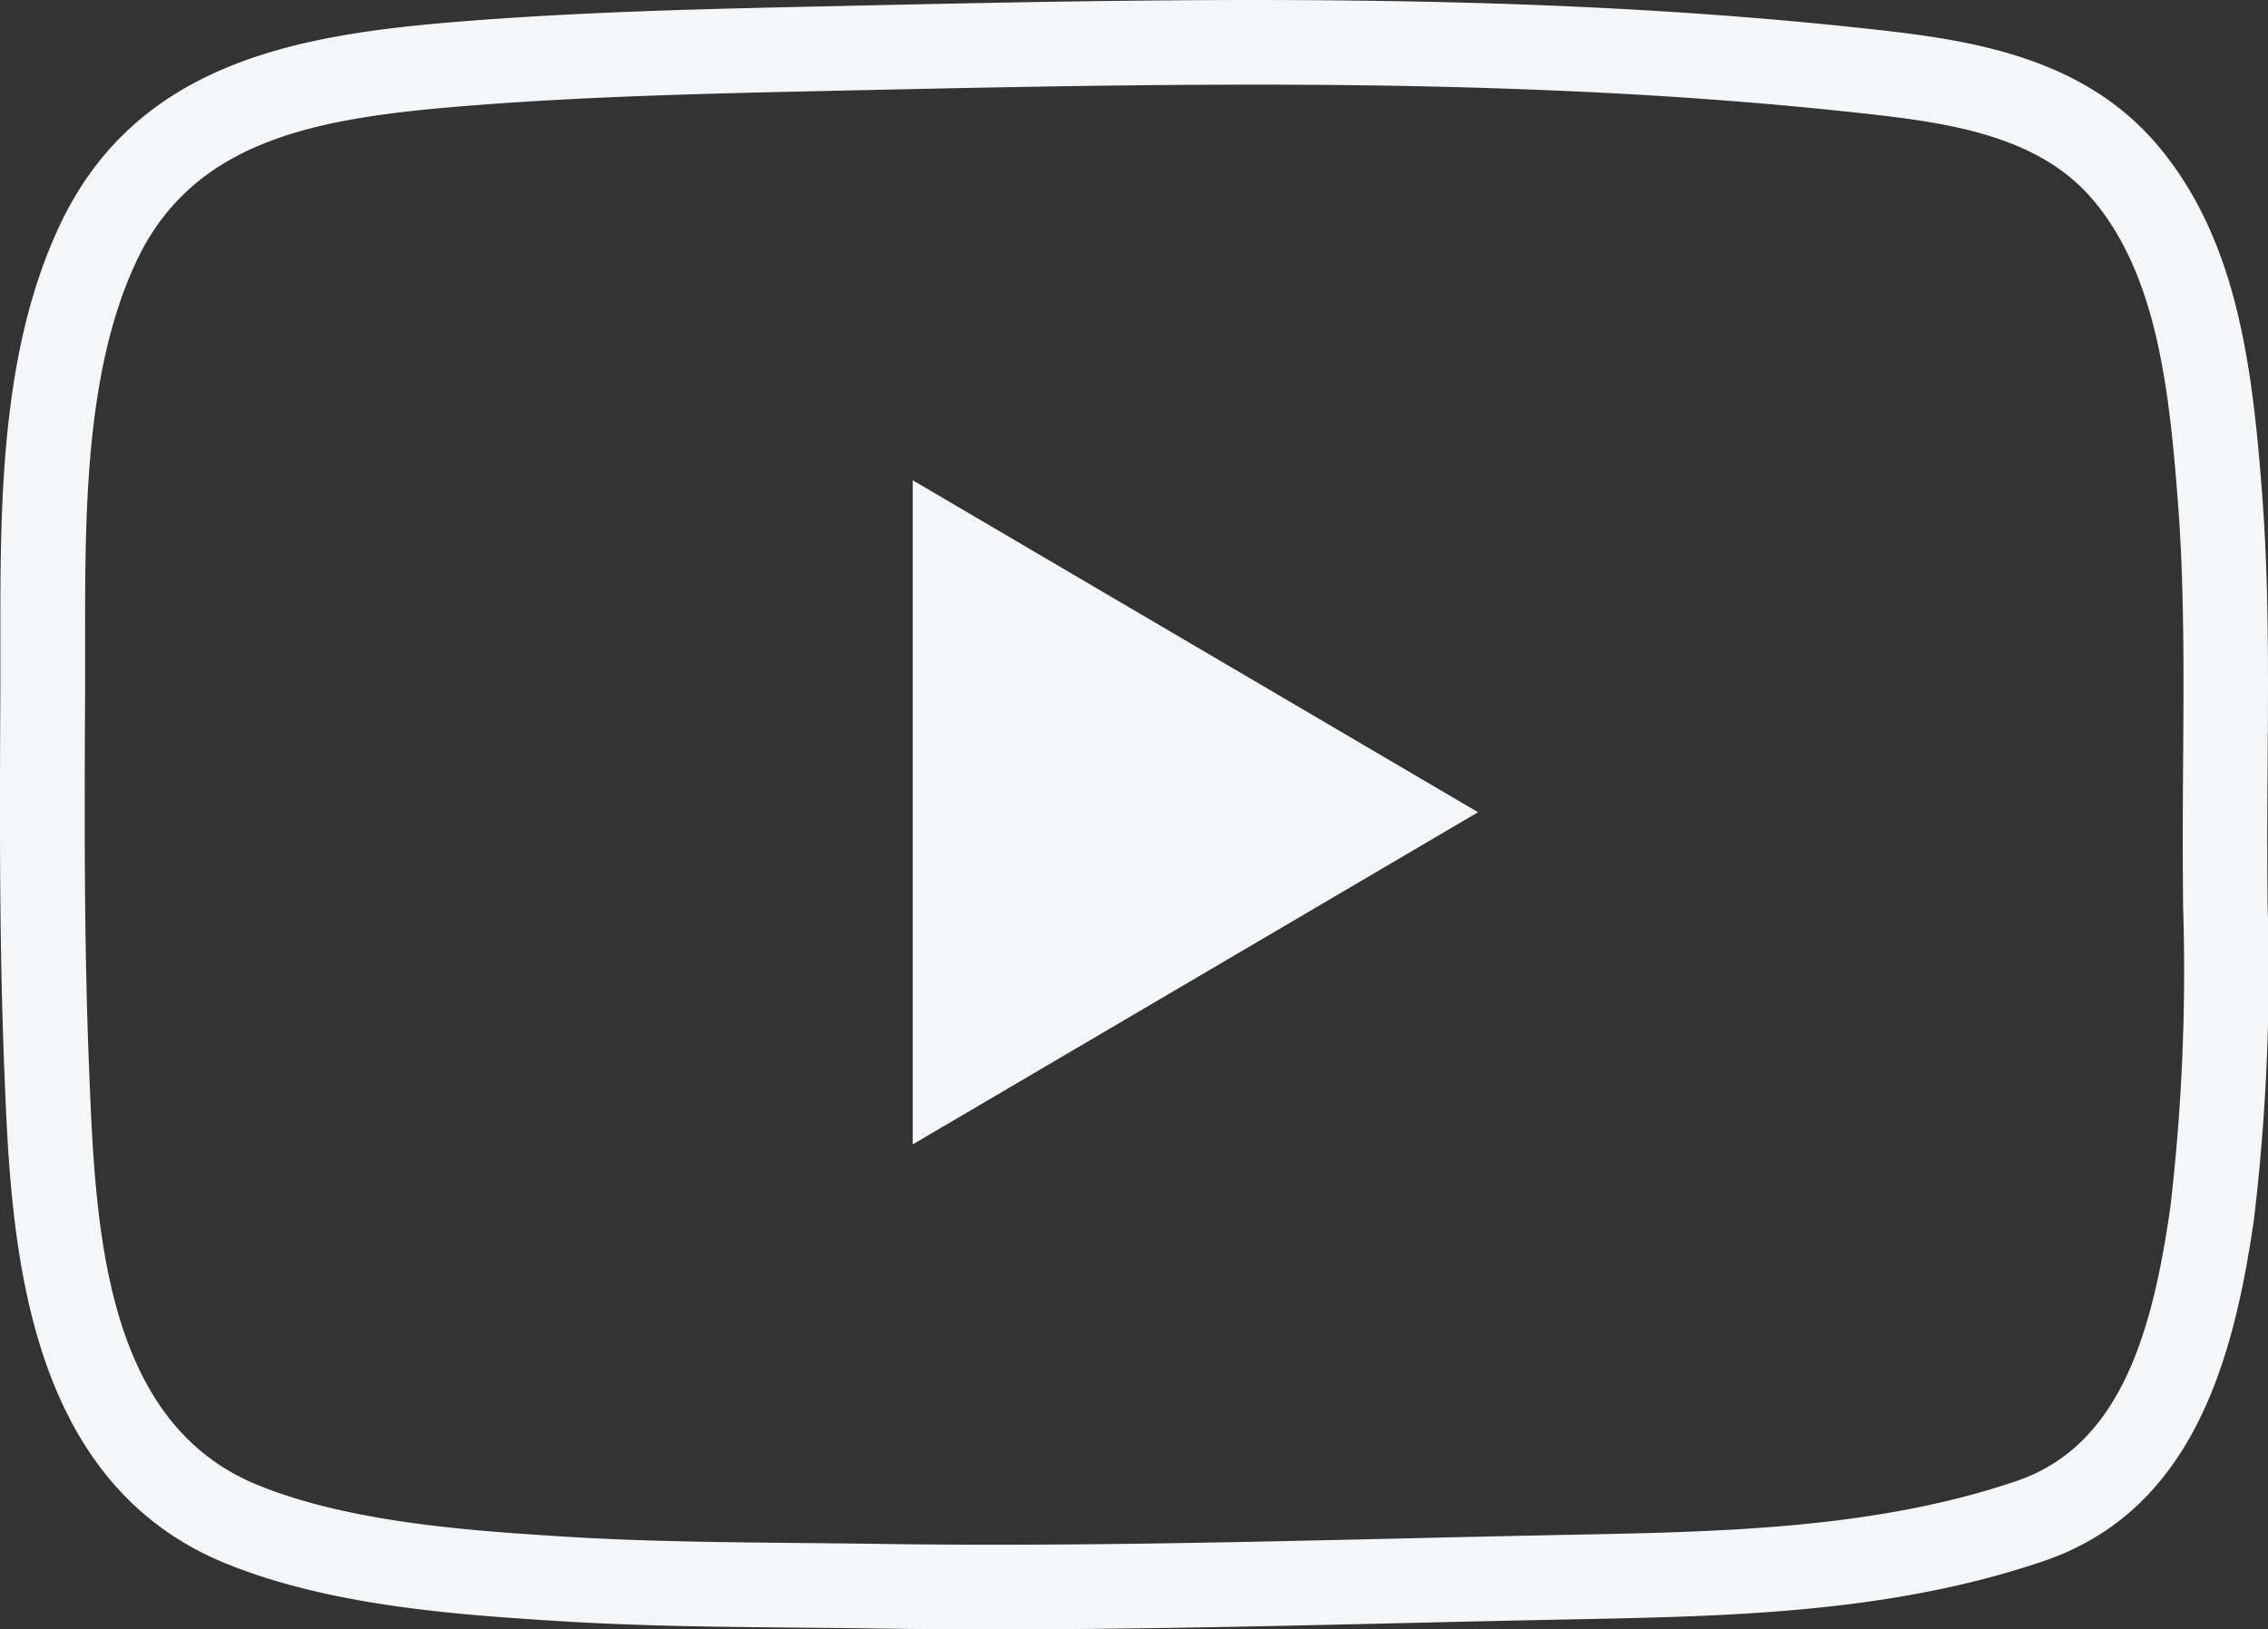 <svg xmlns="http://www.w3.org/2000/svg" width="108.758" height="78.149" viewBox="0 0 108.758 78.149"><rect x="0" y="0" width="108.758" height="78.149" fill="#333333" stroke="none"/><g transform="translate(-258.419 -74.583)"><path d="M306.091,152.732q-2.774,0-5.535-.039c-1.228-.019-2.458-.03-3.687-.042-3.921-.037-7.975-.075-11.983-.336-4.465-.291-10.581-.688-15.626-2.738-9.845-4-10.317-15.779-10.63-23.574-.24-5.967-.229-11.893-.193-18.466,0-.737,0-1.488,0-2.249-.005-6.455-.012-13.77,2.818-19.839,3.708-7.956,11.585-9.224,19.336-9.841,5.82-.463,11.729-.6,17.443-.722,11.091-.247,22.555-.5,33.9-.069,6.044.231,11.533.632,16.783,1.226,4.6.521,9.8,1.427,13.263,5.623,3.708,4.488,4.44,10.41,4.914,16.593.092,1.215.16,2.458.206,3.8.1,3,.081,6.042.06,8.98-.01,1.369-.02,2.737-.018,4.1,0,.953.009,1.906.016,2.861a100.421,100.421,0,0,1-.652,15.051c-.97,6.74-2.924,13.958-10.07,16.4-7.328,2.5-15.055,2.652-22.526,2.8l-.636.013q-3.709.074-7.418.164C319.376,152.578,312.723,152.732,306.091,152.732Zm12.454-74.089c-6.86,0-13.706.153-20.413.3-5.661.126-11.511.256-17.215.71-7.09.564-13.187,1.519-15.979,7.509-2.448,5.252-2.442,12.089-2.437,18.121,0,.77,0,1.53,0,2.275-.036,6.522-.046,12.4.19,18.281.3,7.557.68,16.961,8.1,19.976,4.437,1.8,10.173,2.176,14.362,2.448,3.9.253,7.893.291,11.758.328,1.236.012,2.472.024,3.708.042,8.372.125,16.9-.073,25.146-.264q3.716-.086,7.431-.164l.637-.012c7.161-.14,14.565-.285,21.3-2.582,5.057-1.725,6.527-7.331,7.362-13.132a97.458,97.458,0,0,0,.61-14.444c-.007-.962-.014-1.923-.016-2.883,0-1.38.008-2.76.018-4.141.021-2.9.042-5.891-.058-8.812h0c-.044-1.286-.108-2.474-.2-3.631-.422-5.506-1.045-10.745-3.995-14.317-2.5-3.029-6.6-3.723-10.59-4.174-5.148-.582-10.539-.976-16.481-1.2C327.384,78.706,322.962,78.643,318.545,78.643Z" fill="#f5f6f7"/><path d="M360.993,130.221,333.884,114.3v31.853Z" transform="translate(-31.696 -16.681)" fill="#f5f6f7"/></g></svg>